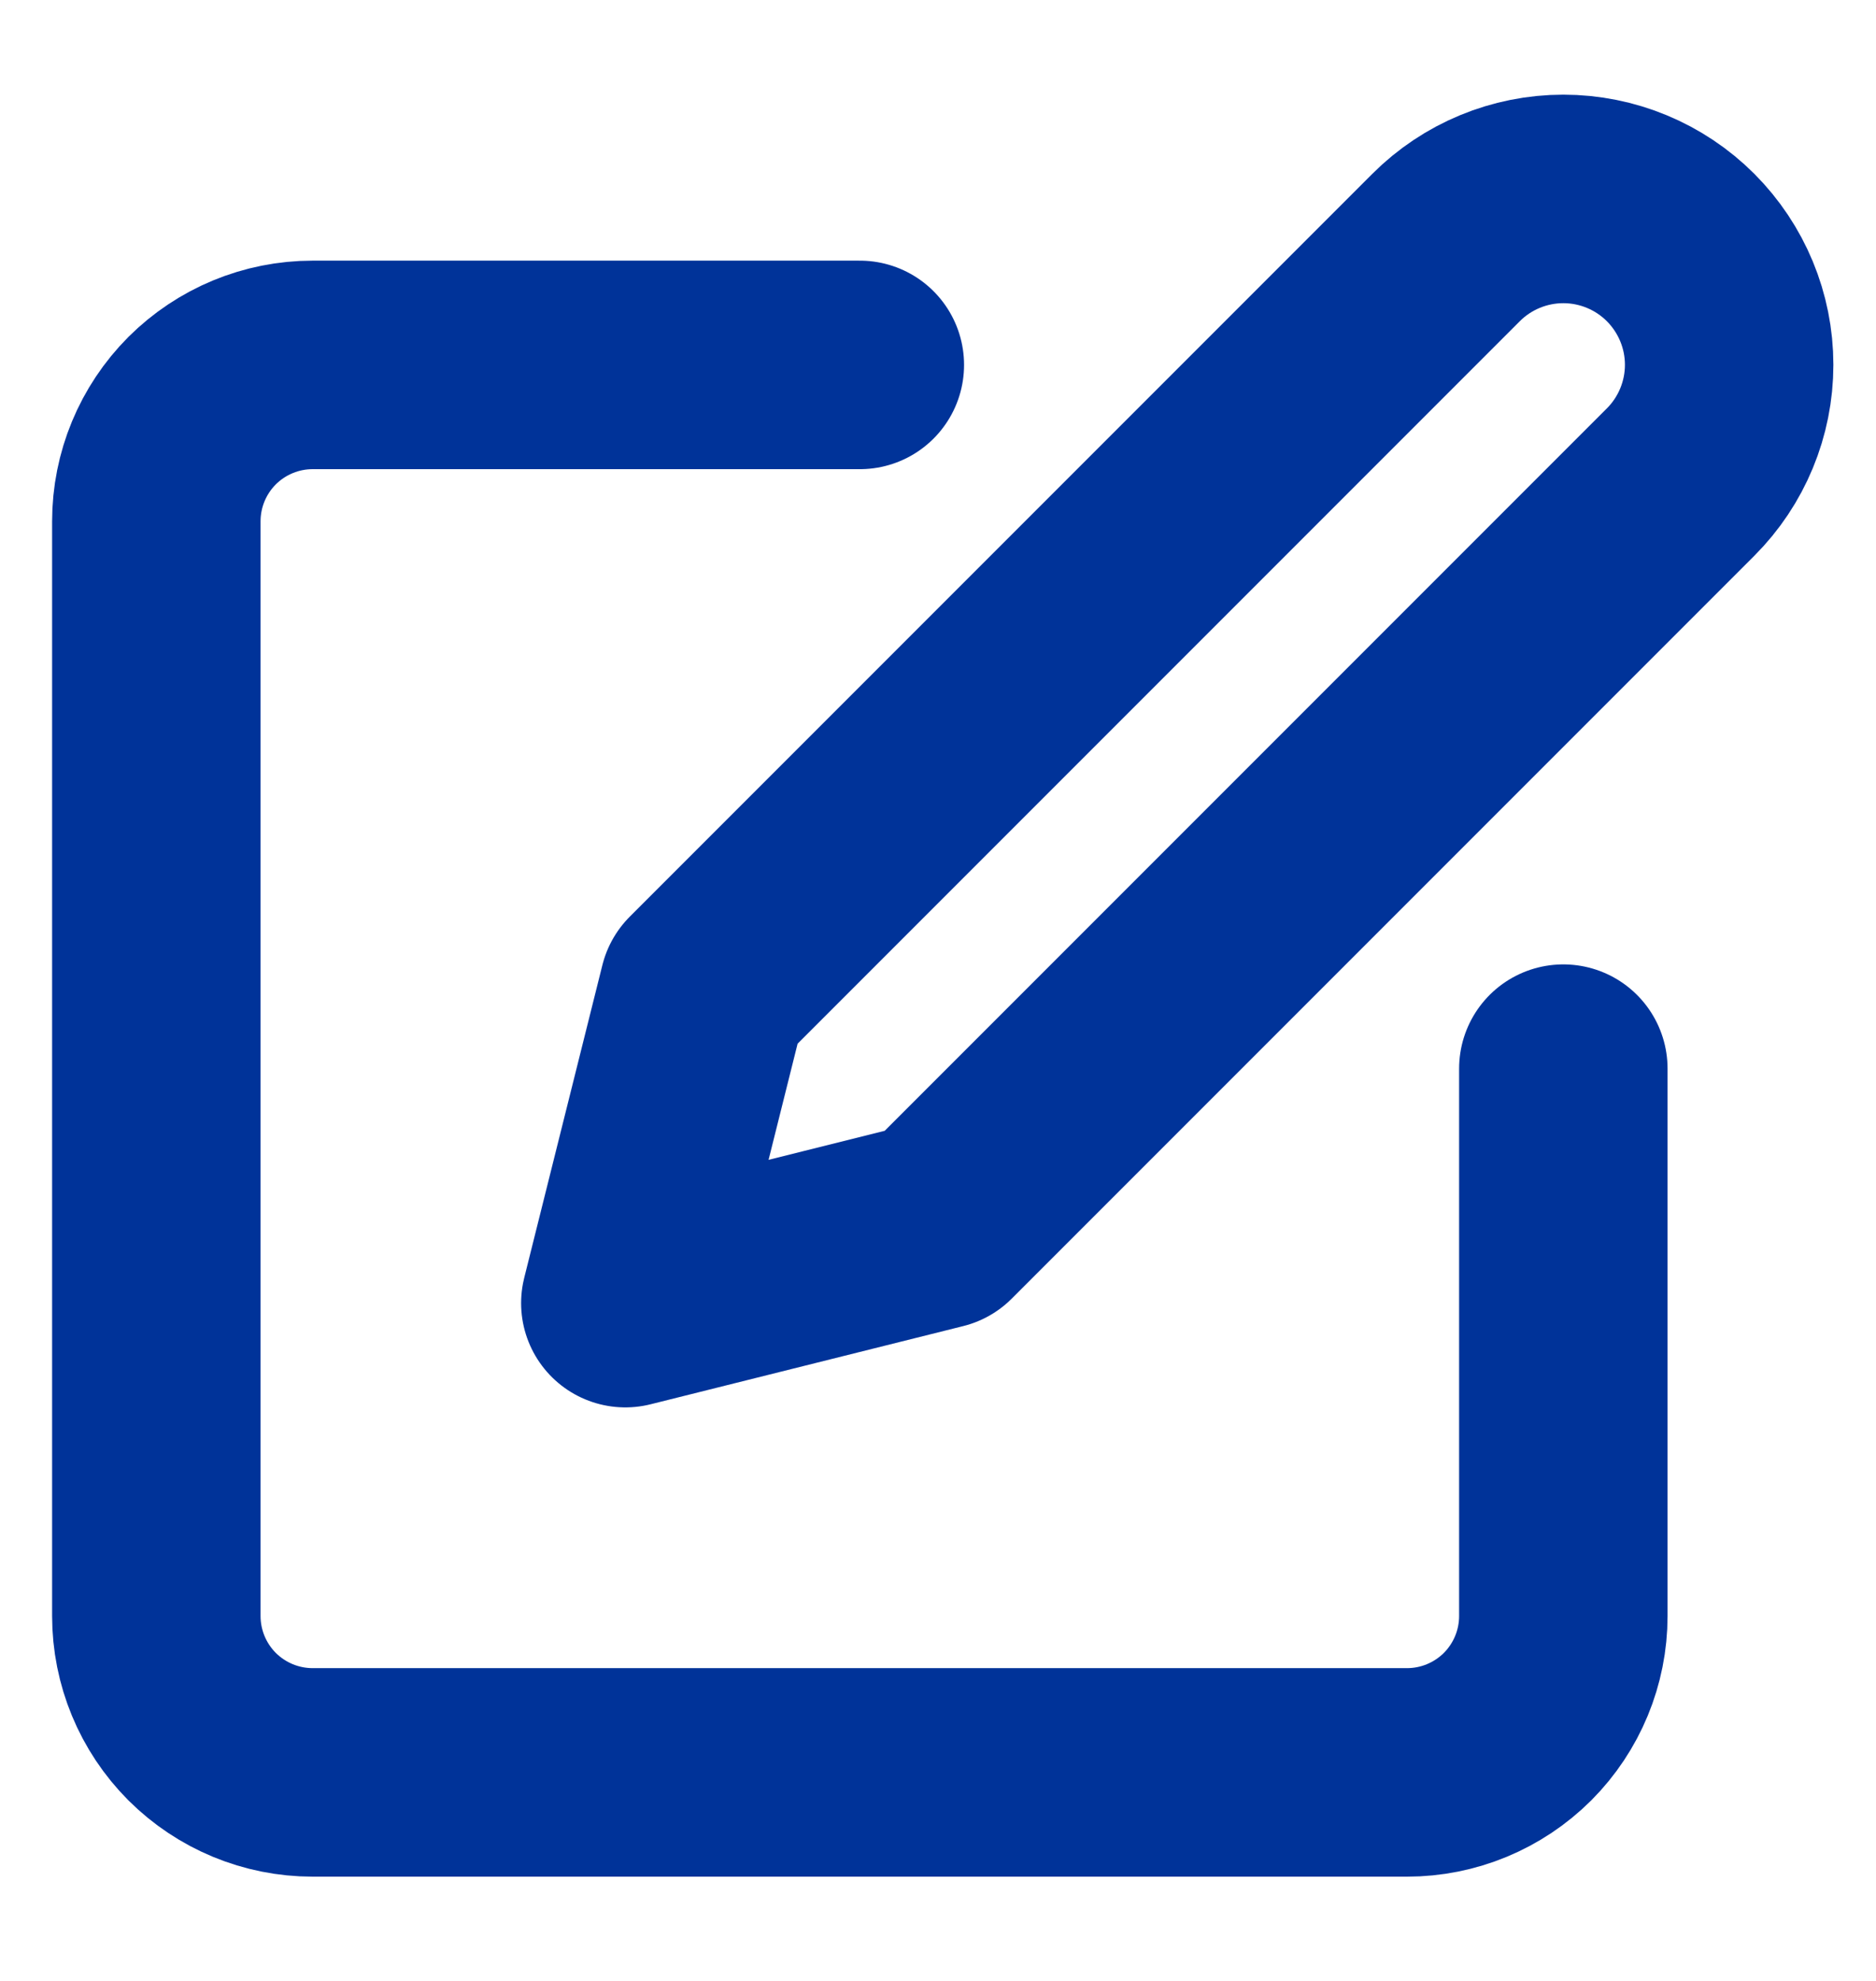 <svg width="18" height="19" viewBox="0 0 18 19" fill="none" xmlns="http://www.w3.org/2000/svg">
<g clip-path="url(#clip0_503_4146)">
<path d="M8.25 3.5H3C2.602 3.5 2.221 3.658 1.939 3.939C1.658 4.221 1.5 4.602 1.5 5V15.5C1.5 15.898 1.658 16.279 1.939 16.561C2.221 16.842 2.602 17 3 17H13.5C13.898 17 14.279 16.842 14.561 16.561C14.842 16.279 15 15.898 15 15.5V10.25" stroke="#003399" stroke-width="2" stroke-linecap="round" stroke-linejoin="round"/>
<path d="M13.875 2.374C14.173 2.076 14.578 1.908 15 1.908C15.422 1.908 15.827 2.076 16.125 2.374C16.423 2.673 16.591 3.077 16.591 3.499C16.591 3.921 16.423 4.326 16.125 4.624L9 11.749L6 12.499L6.75 9.499L13.875 2.374Z" stroke="#003399" stroke-width="2" stroke-linecap="round" stroke-linejoin="round"/>
</g>
<defs>
<clipPath id="clip0_503_4146">
<rect width="18" height="18" fill="white" transform="translate(0 0.5)"/>
</clipPath>
</defs>
</svg>
